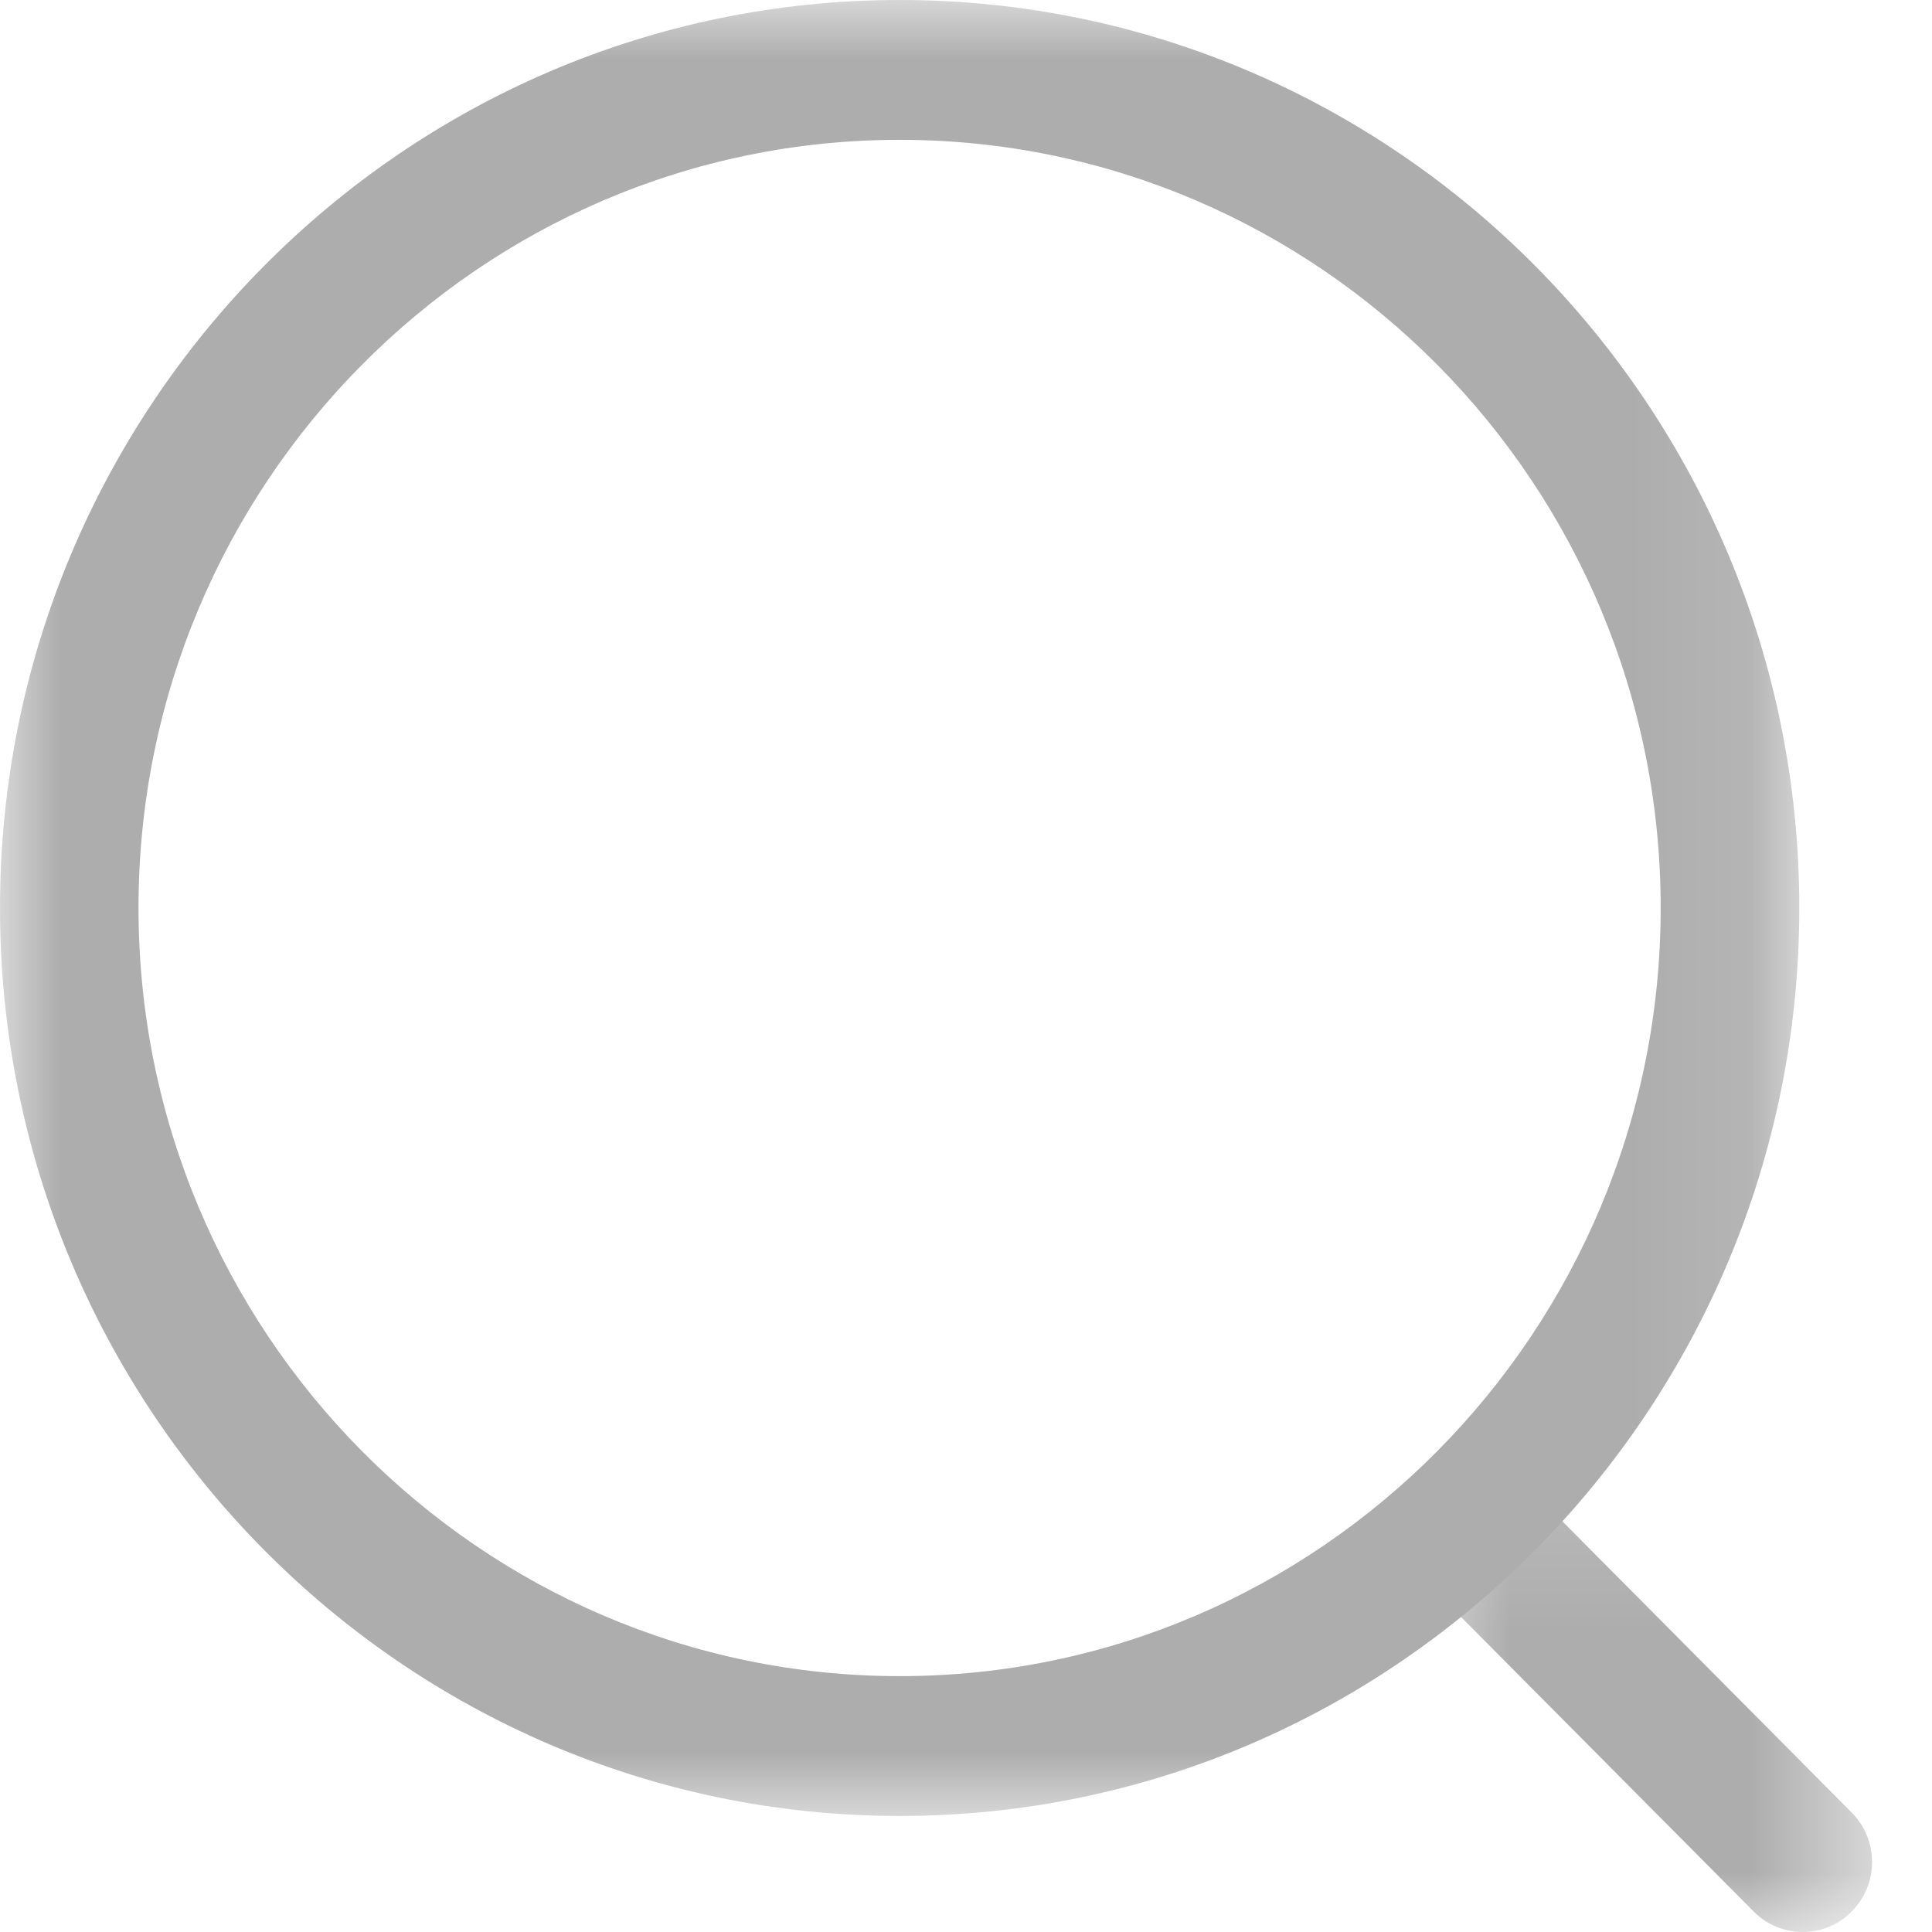 <svg width="16" height="16" viewBox="0 0 16 16" fill="none" xmlns="http://www.w3.org/2000/svg">
<mask id="mask0_1_2319" style="mask-type:alpha" maskUnits="userSpaceOnUse" x="0" y="0" width="15" height="16">
<path fill-rule="evenodd" clip-rule="evenodd" d="M0 0H14.901V15.039H0V0Z" fill="white"/>
</mask>
<g mask="url(#mask0_1_2319)">
<path fill-rule="evenodd" clip-rule="evenodd" d="M7.451 1.158C3.975 1.158 1.147 4.011 1.147 7.519C1.147 11.027 3.975 13.881 7.451 13.881C10.926 13.881 13.753 11.027 13.753 7.519C13.753 4.011 10.926 1.158 7.451 1.158ZM7.451 15.039C3.342 15.039 -0 11.665 -0 7.519C-0 3.373 3.342 0 7.451 0C11.559 0 14.901 3.373 14.901 7.519C14.901 11.665 11.559 15.039 7.451 15.039Z" fill="#ADADAD"/>
</g>
<mask id="mask1_1_2319" style="mask-type:alpha" maskUnits="userSpaceOnUse" x="11" y="12" width="5" height="4">
<path fill-rule="evenodd" clip-rule="evenodd" d="M11.659 12.128H15.503V16H11.659V12.128Z" fill="white"/>
</mask>
<g mask="url(#mask1_1_2319)">
<path fill-rule="evenodd" clip-rule="evenodd" d="M14.929 16C14.783 16 14.636 15.944 14.524 15.831L11.828 13.118C11.604 12.891 11.603 12.525 11.827 12.298C12.05 12.071 12.414 12.072 12.639 12.297L15.335 15.011C15.559 15.237 15.56 15.603 15.336 15.829C15.224 15.944 15.076 16 14.929 16Z" fill="#ADADAD"/>
</g>
</svg>
